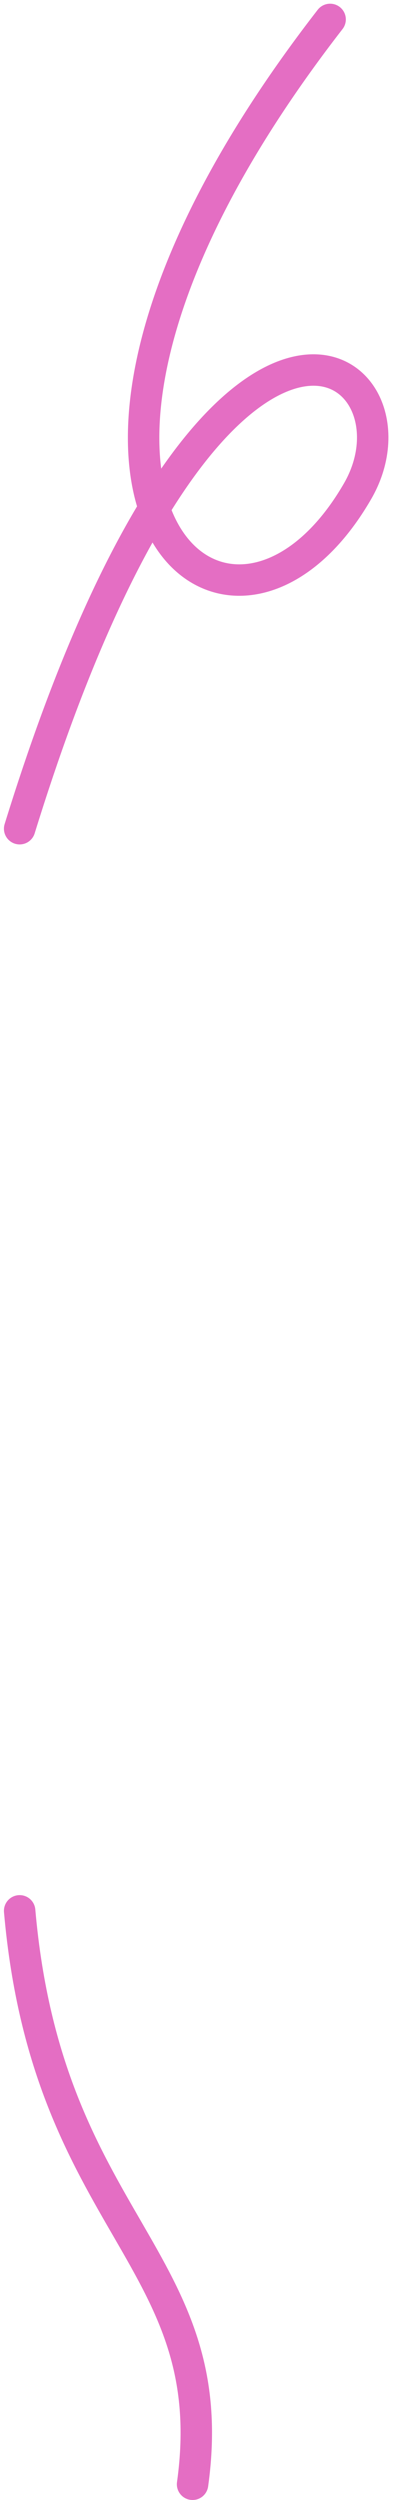 <svg width="50" height="318" viewBox="0 0 50 318" fill="none" xmlns="http://www.w3.org/2000/svg">
<path d="M42 2.471C-4.5 62.471 28.805 91.415 45.5 62.471C55 46 27.389 24.823 2.5 105.412M2.5 243.059C6 283.059 28.5 287.176 24.5 316" stroke="#E46EC3" stroke-width="4" stroke-linecap="round" stroke-linejoin="round"/>
</svg>
